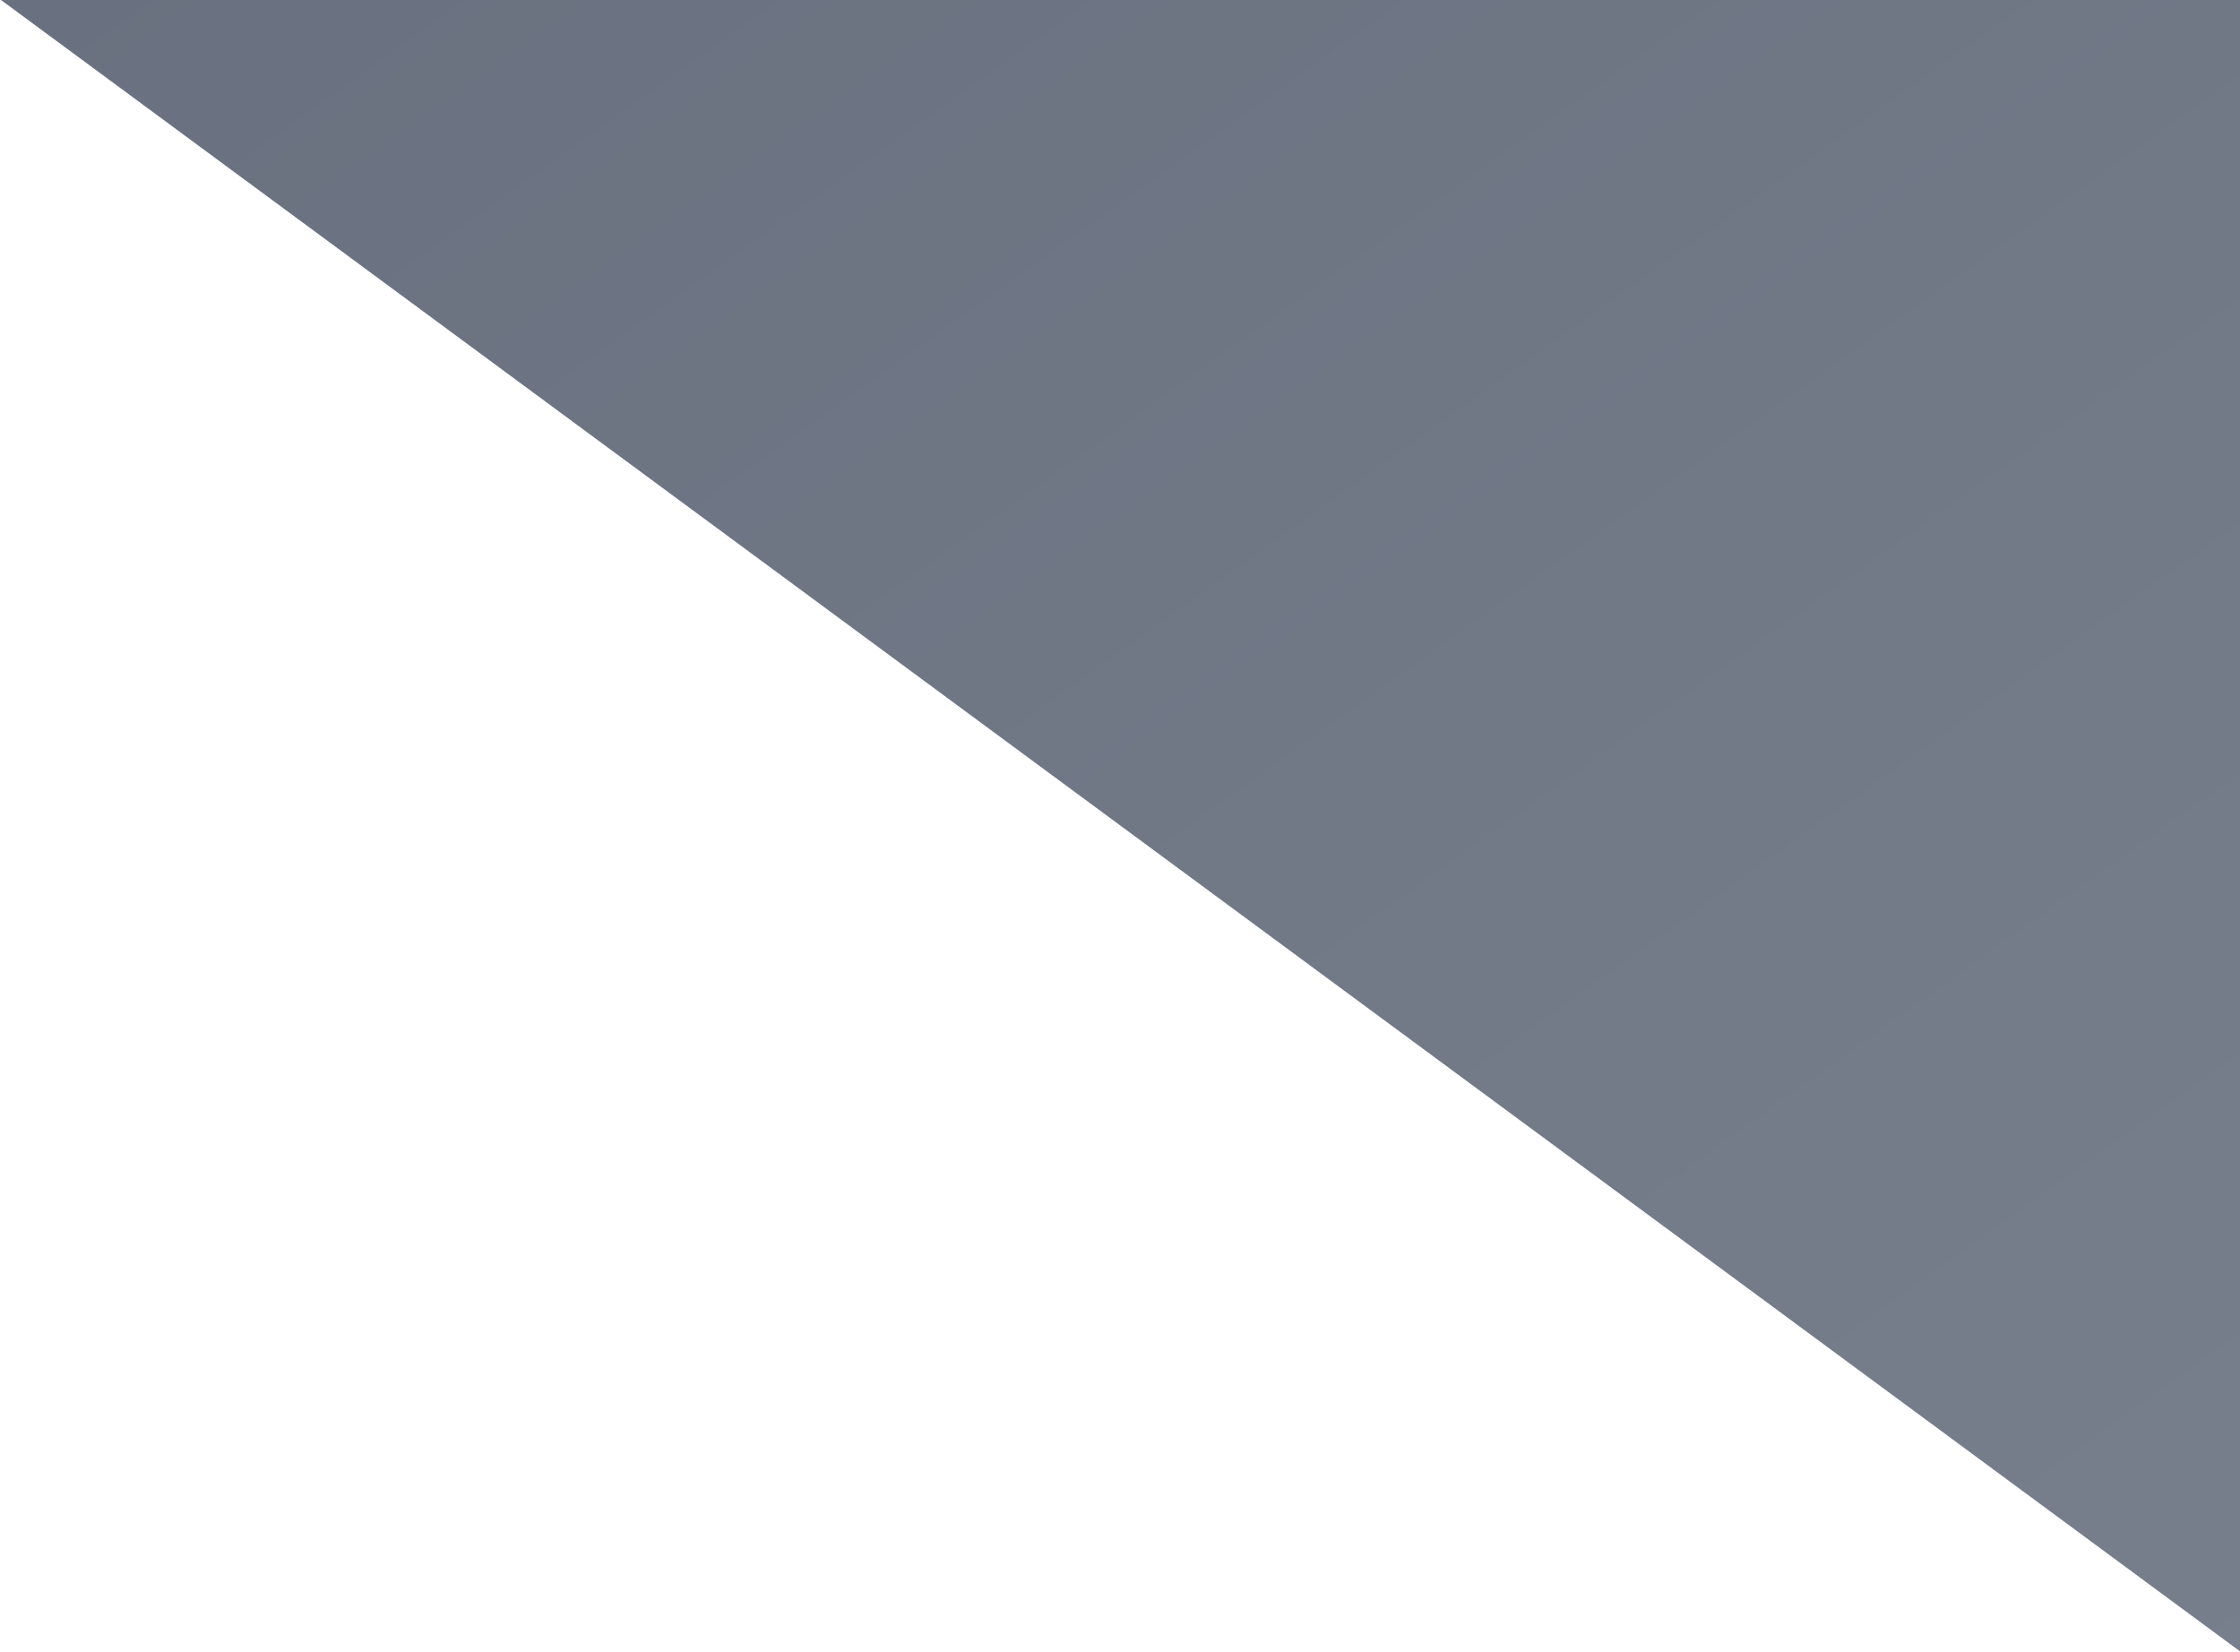 <svg xmlns="http://www.w3.org/2000/svg" xmlns:xlink="http://www.w3.org/1999/xlink" width="1234" height="910" viewBox="0 0 1234 910">
    <defs>
        <linearGradient id="b" x1="0%" y1="100%" y2="0%">
            <stop offset="0%" stop-color="#697180"/>
            <stop offset="100%" stop-color="#787F8C"/>
        </linearGradient>
        <path id="a" d="M1234 937H.54L1270.772.047z"/>
    </defs>
    <use fill="url(#b)" fill-rule="evenodd" transform="matrix(1 0 0 -1 0 937)" xlink:href="#a"/>
</svg>
